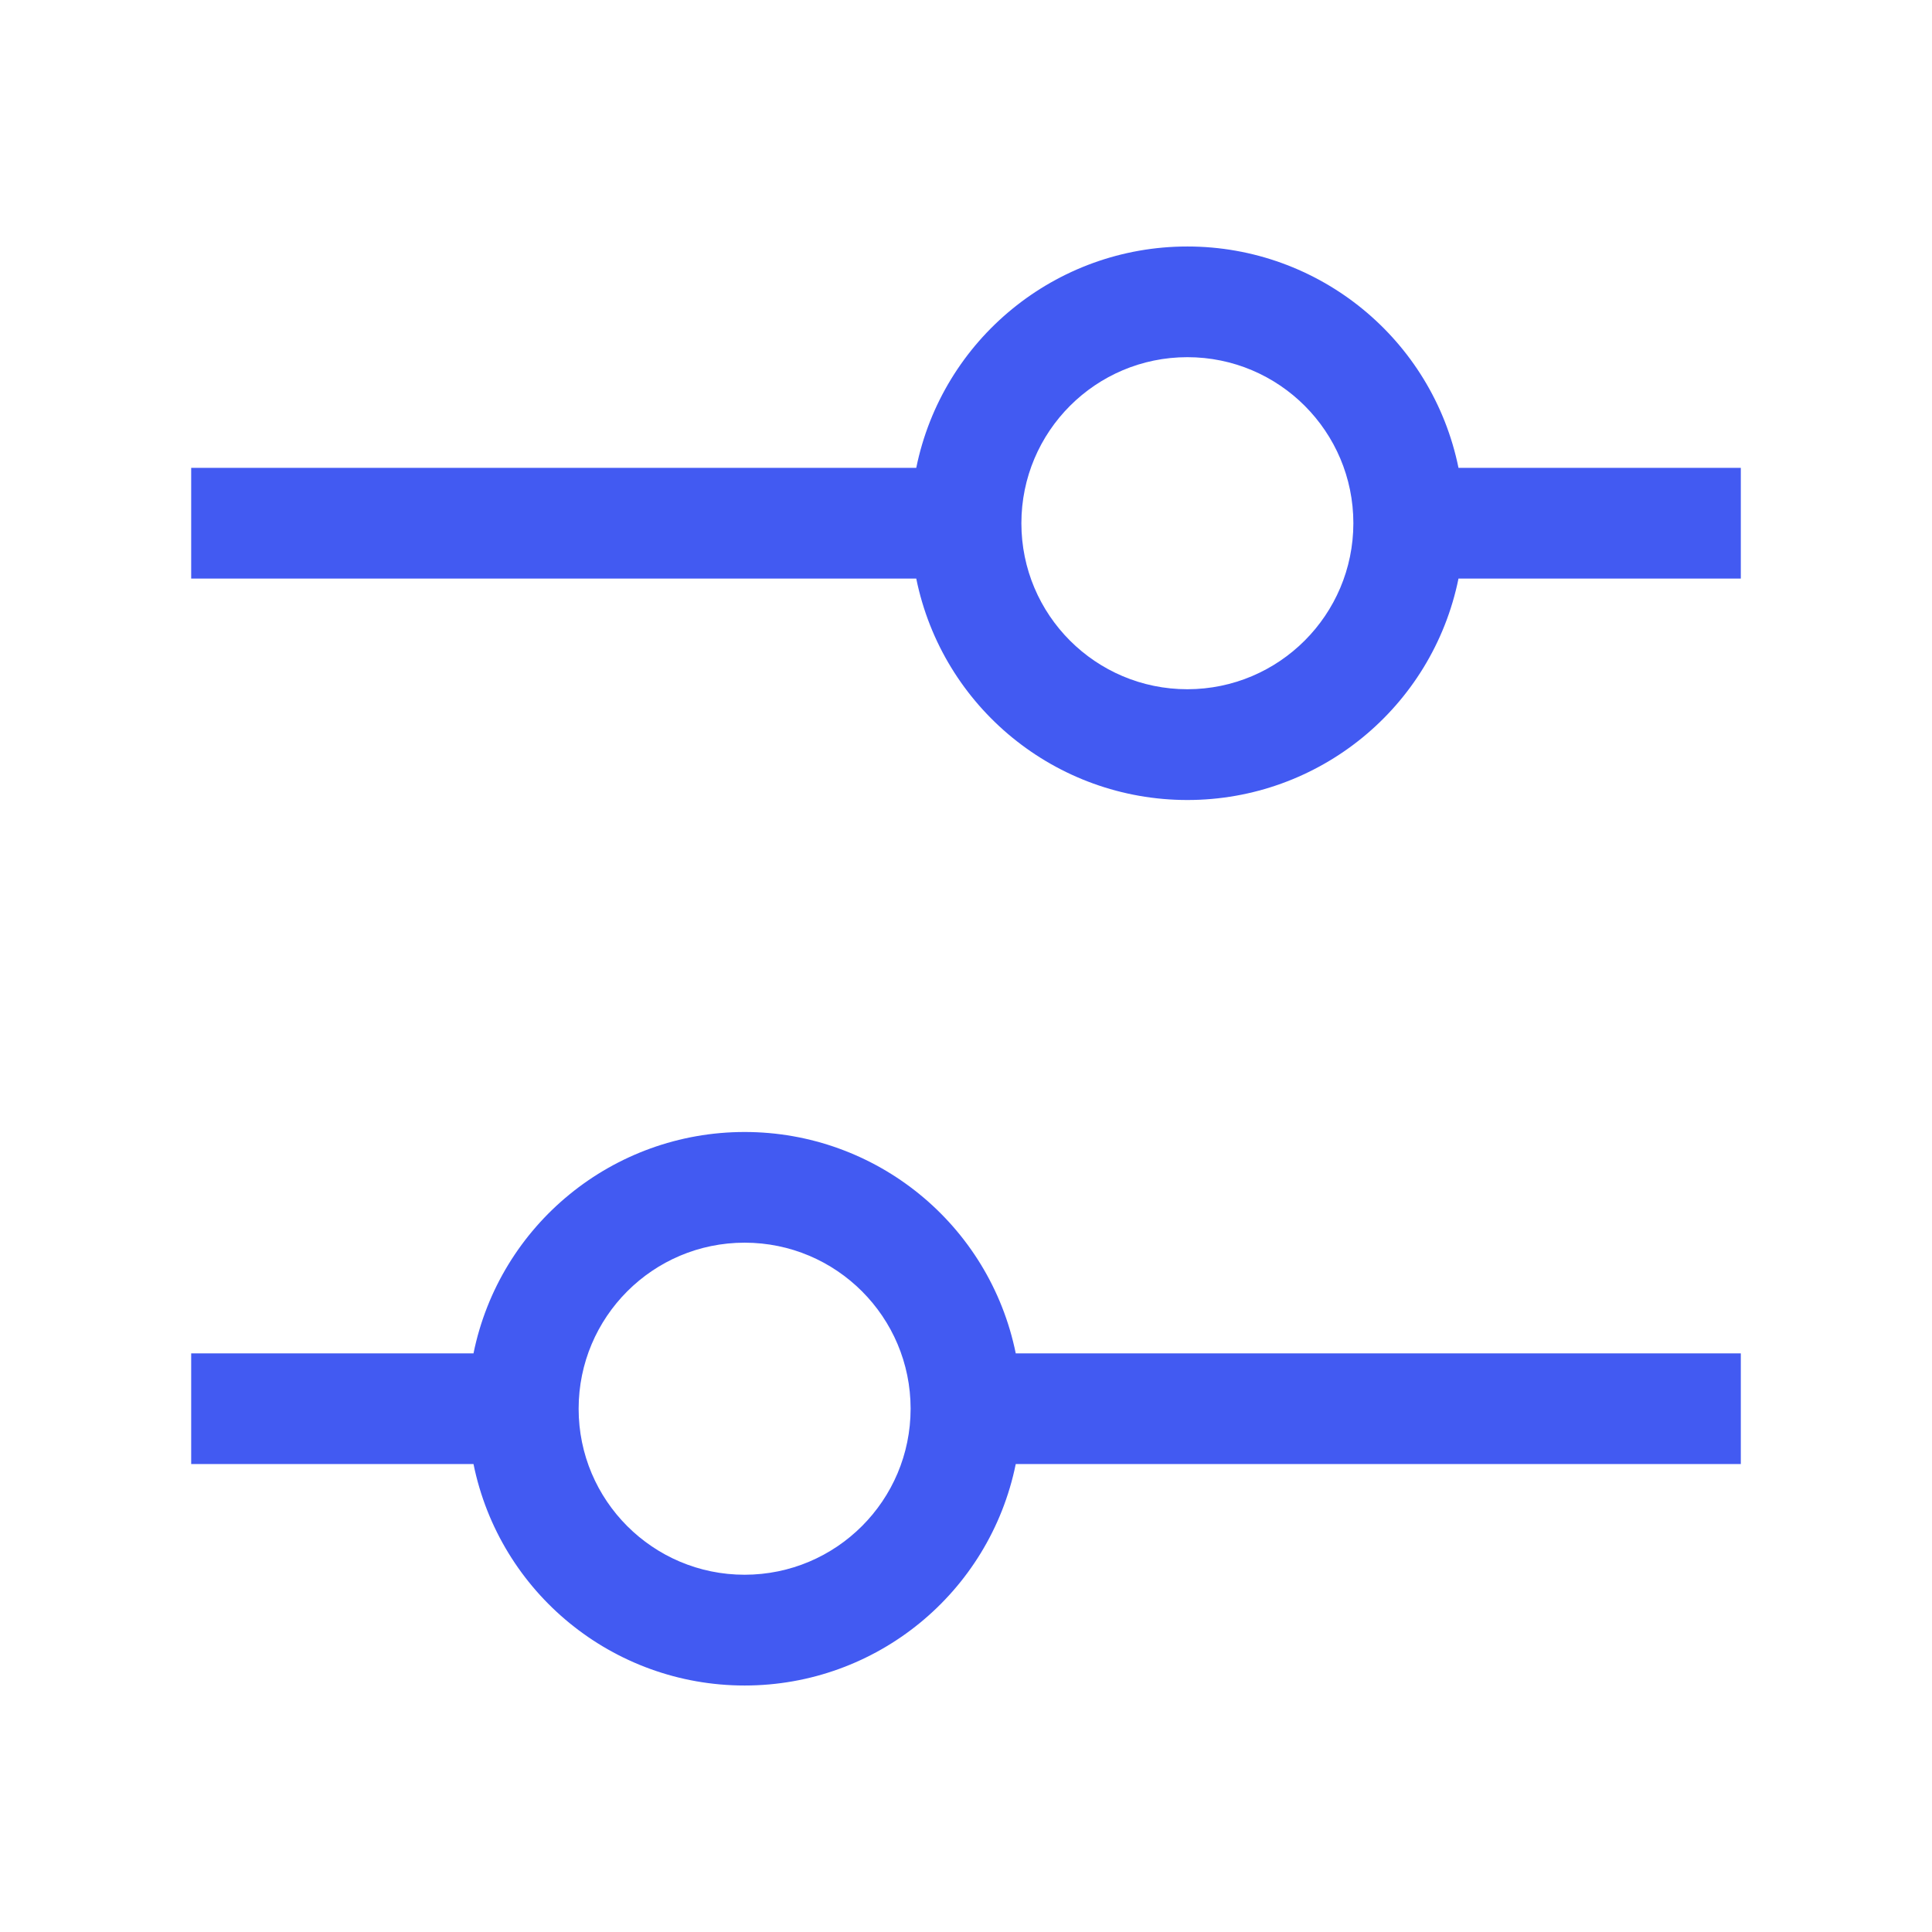 <svg width="24" height="24" viewBox="0 0 24 24" fill="none" xmlns="http://www.w3.org/2000/svg">
<path fill-rule="evenodd" clip-rule="evenodd" d="M21.625 5.812H18.118C17.792 4.212 16.384 3.062 14.75 3.062C13.116 3.062 11.708 4.212 11.382 5.812H2.375V7.187H11.382C11.708 8.788 13.116 9.938 14.75 9.938C16.384 9.938 17.792 8.788 18.118 7.187H21.625V5.812ZM14.75 8.562C13.611 8.562 12.688 7.639 12.688 6.5C12.688 5.361 13.611 4.437 14.75 4.437C15.889 4.437 16.812 5.361 16.812 6.5C16.811 7.638 15.889 8.561 14.75 8.562ZM21.625 16.812H12.618C12.292 15.211 10.884 14.062 9.25 14.062C7.616 14.062 6.208 15.211 5.882 16.812H2.375V18.187H5.882C6.208 19.788 7.616 20.938 9.25 20.938C10.884 20.938 12.292 19.788 12.618 18.187H21.625V16.812ZM9.25 19.562C8.111 19.562 7.188 18.639 7.188 17.5C7.188 16.361 8.111 15.437 9.25 15.437C10.389 15.437 11.312 16.361 11.312 17.5C11.311 18.639 10.389 19.561 9.25 19.562Z" fill="#425AF2"/>
<mask id="mask0" mask-type="alpha" maskUnits="userSpaceOnUse" x="2" y="3" width="20" height="18">
<path fill-rule="evenodd" clip-rule="evenodd" d="M21.625 5.812H18.118C17.792 4.212 16.384 3.062 14.75 3.062C13.116 3.062 11.708 4.212 11.382 5.812H2.375V7.187H11.382C11.708 8.788 13.116 9.938 14.75 9.938C16.384 9.938 17.792 8.788 18.118 7.187H21.625V5.812ZM14.75 8.562C13.611 8.562 12.688 7.639 12.688 6.5C12.688 5.361 13.611 4.437 14.75 4.437C15.889 4.437 16.812 5.361 16.812 6.5C16.811 7.638 15.889 8.561 14.75 8.562ZM21.625 16.812H12.618C12.292 15.211 10.884 14.062 9.25 14.062C7.616 14.062 6.208 15.211 5.882 16.812H2.375V18.187H5.882C6.208 19.788 7.616 20.938 9.25 20.938C10.884 20.938 12.292 19.788 12.618 18.187H21.625V16.812ZM9.25 19.562C8.111 19.562 7.188 18.639 7.188 17.5C7.188 16.361 8.111 15.437 9.25 15.437C10.389 15.437 11.312 16.361 11.312 17.5C11.311 18.639 10.389 19.561 9.25 19.562Z" fill="white"/>
</mask>
<g mask="url(#mask0)">
</g>
</svg>
